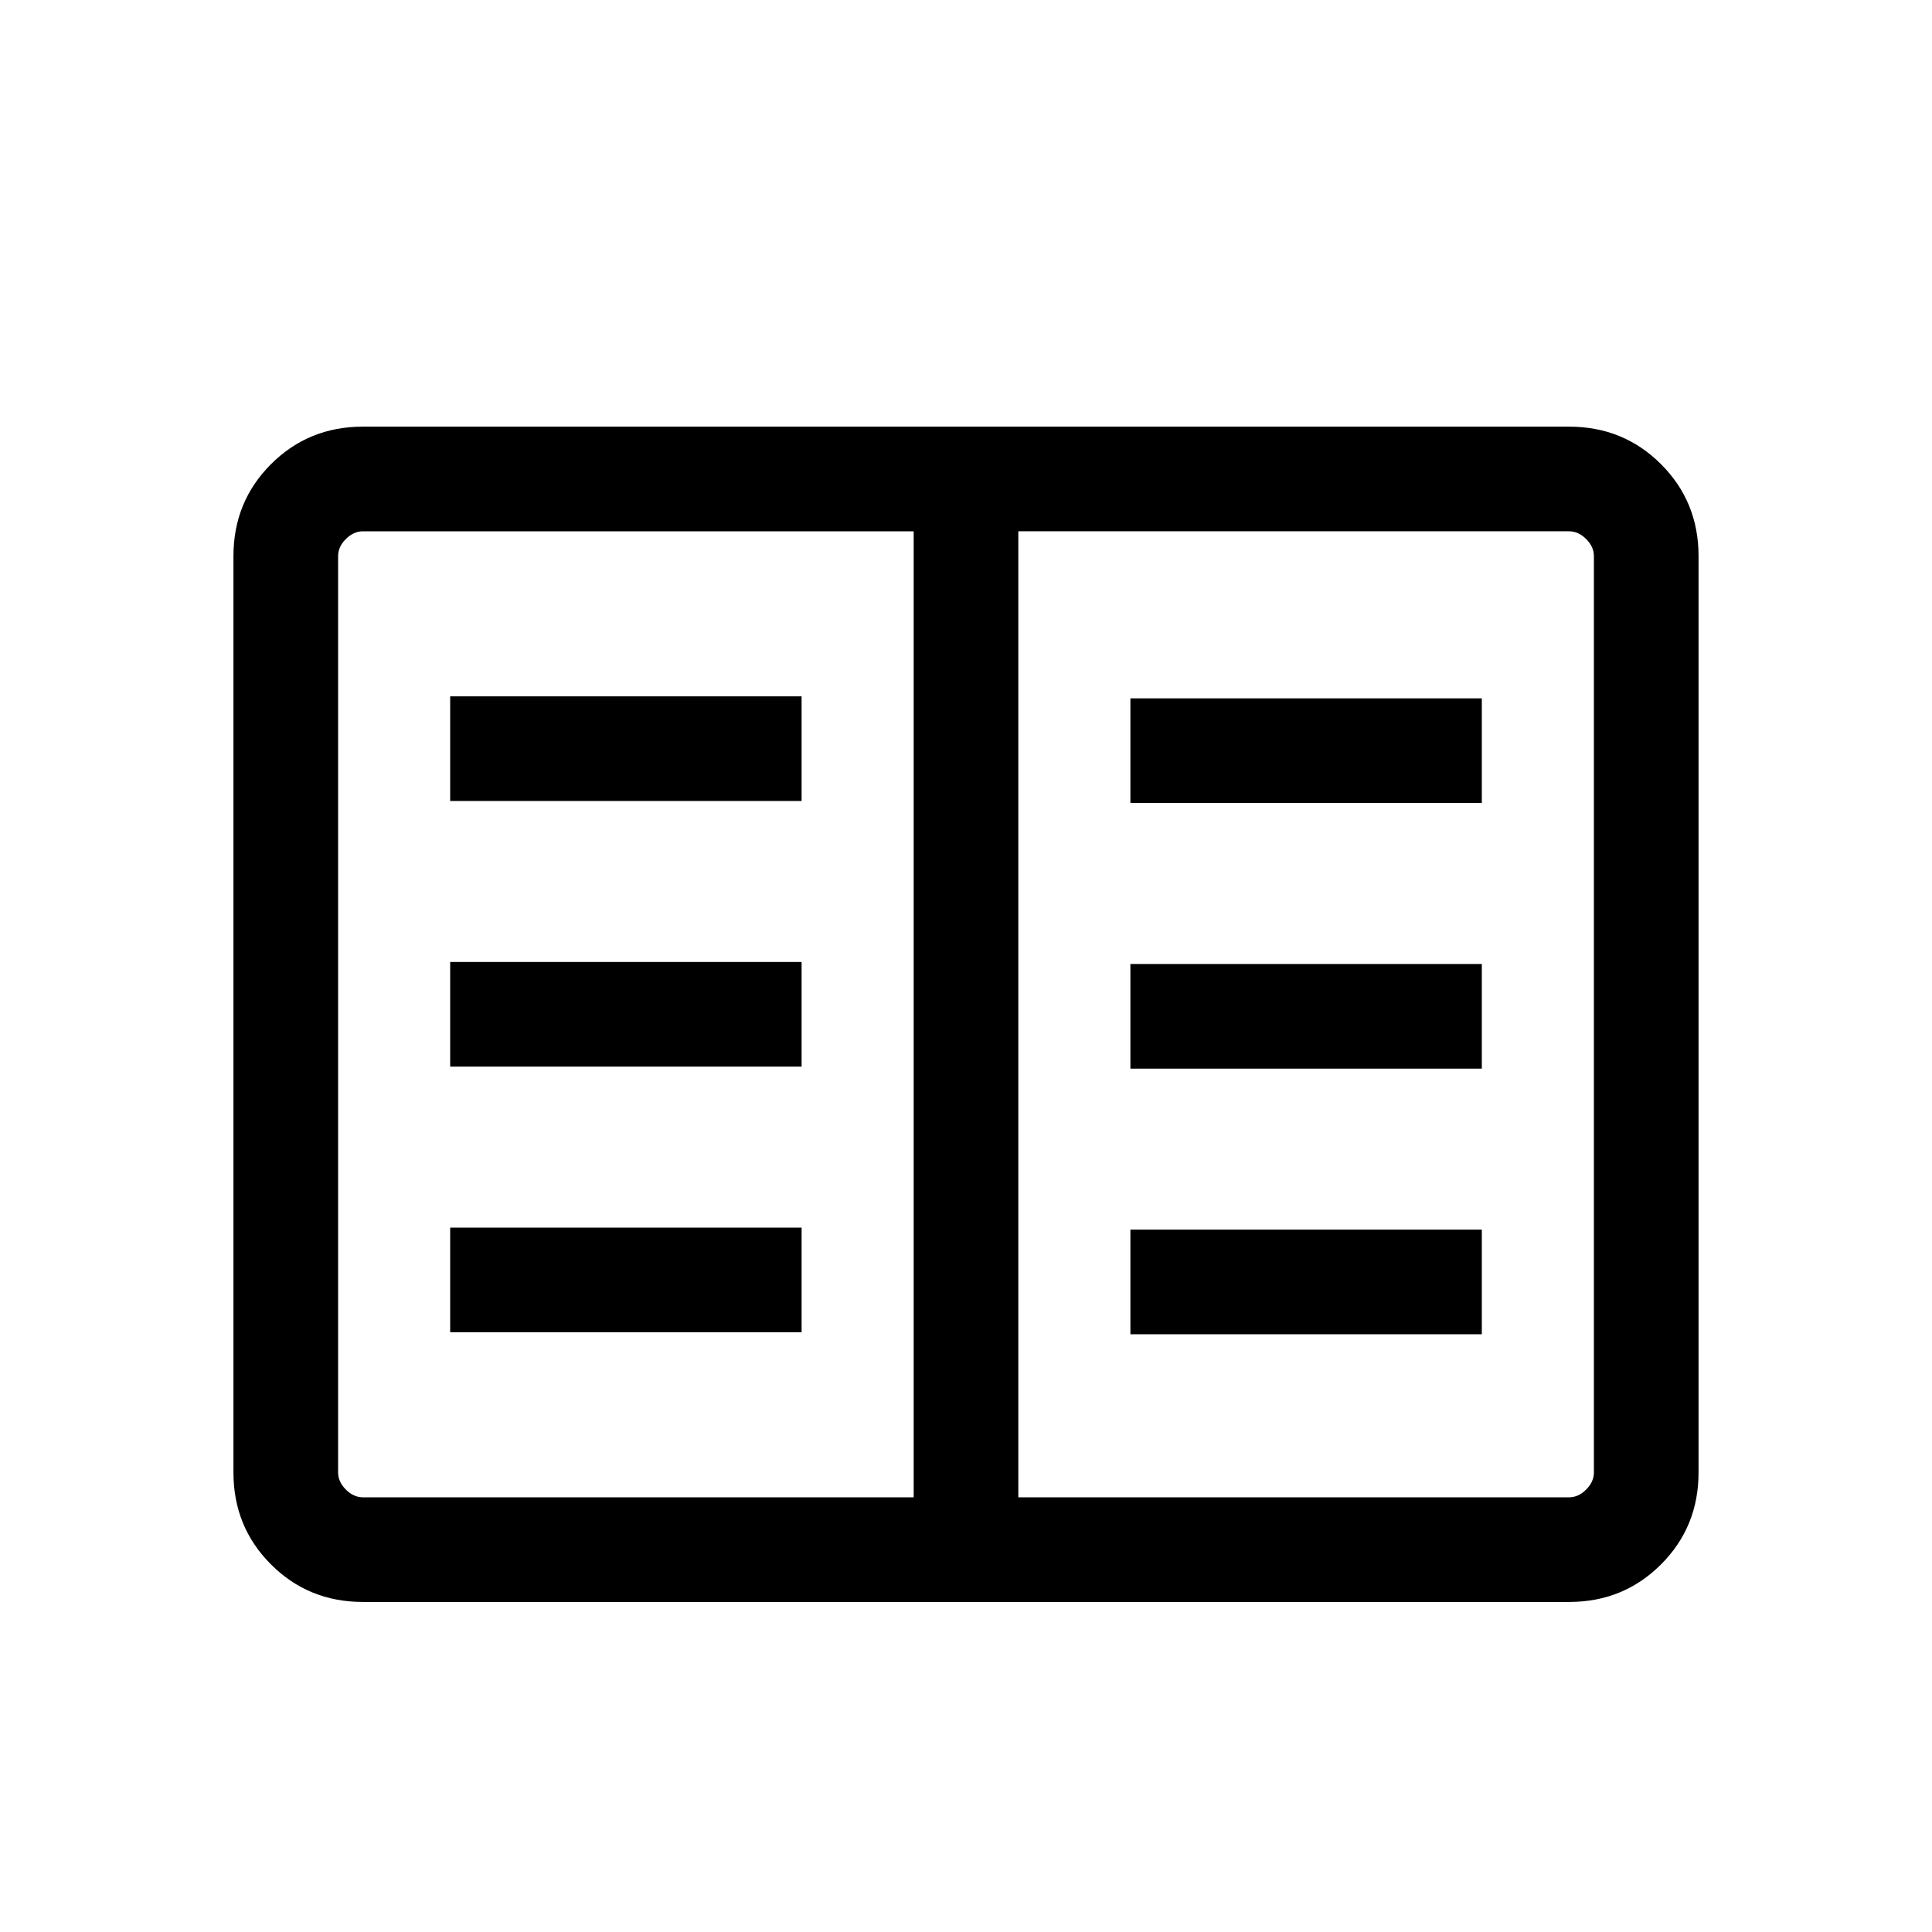 <svg xmlns="http://www.w3.org/2000/svg" height="20" viewBox="0 -960 960 960" width="20"><path d="M180.31-164q-27.01 0-45.66-18.65Q116-201.3 116-228.31v-455.38q0-27.01 18.65-45.66Q153.3-748 180.31-748h599.38q27.01 0 45.66 18.65Q844-710.7 844-683.69v455.38q0 27.01-18.65 45.66Q806.7-164 779.69-164H180.31Zm0-52H454v-480H180.31q-4.62 0-8.46 3.85-3.85 3.84-3.85 8.46v455.38q0 4.62 3.85 8.46 3.84 3.85 8.46 3.85ZM506-216h273.69q4.62 0 8.46-3.85 3.85-3.84 3.85-8.46v-455.38q0-4.62-3.85-8.46-3.84-3.85-8.46-3.85H506v480Zm-282.31-82h174.62v-52H223.69v52Zm0-132h174.62v-52H223.69v52Zm0-132h174.62v-52H223.69v52Zm338 265h174.62v-52H561.69v52Zm0-132h174.62v-52H561.69v52Zm0-132h174.62v-52H561.69v52ZM454-216v-480 480Z"/></svg>
